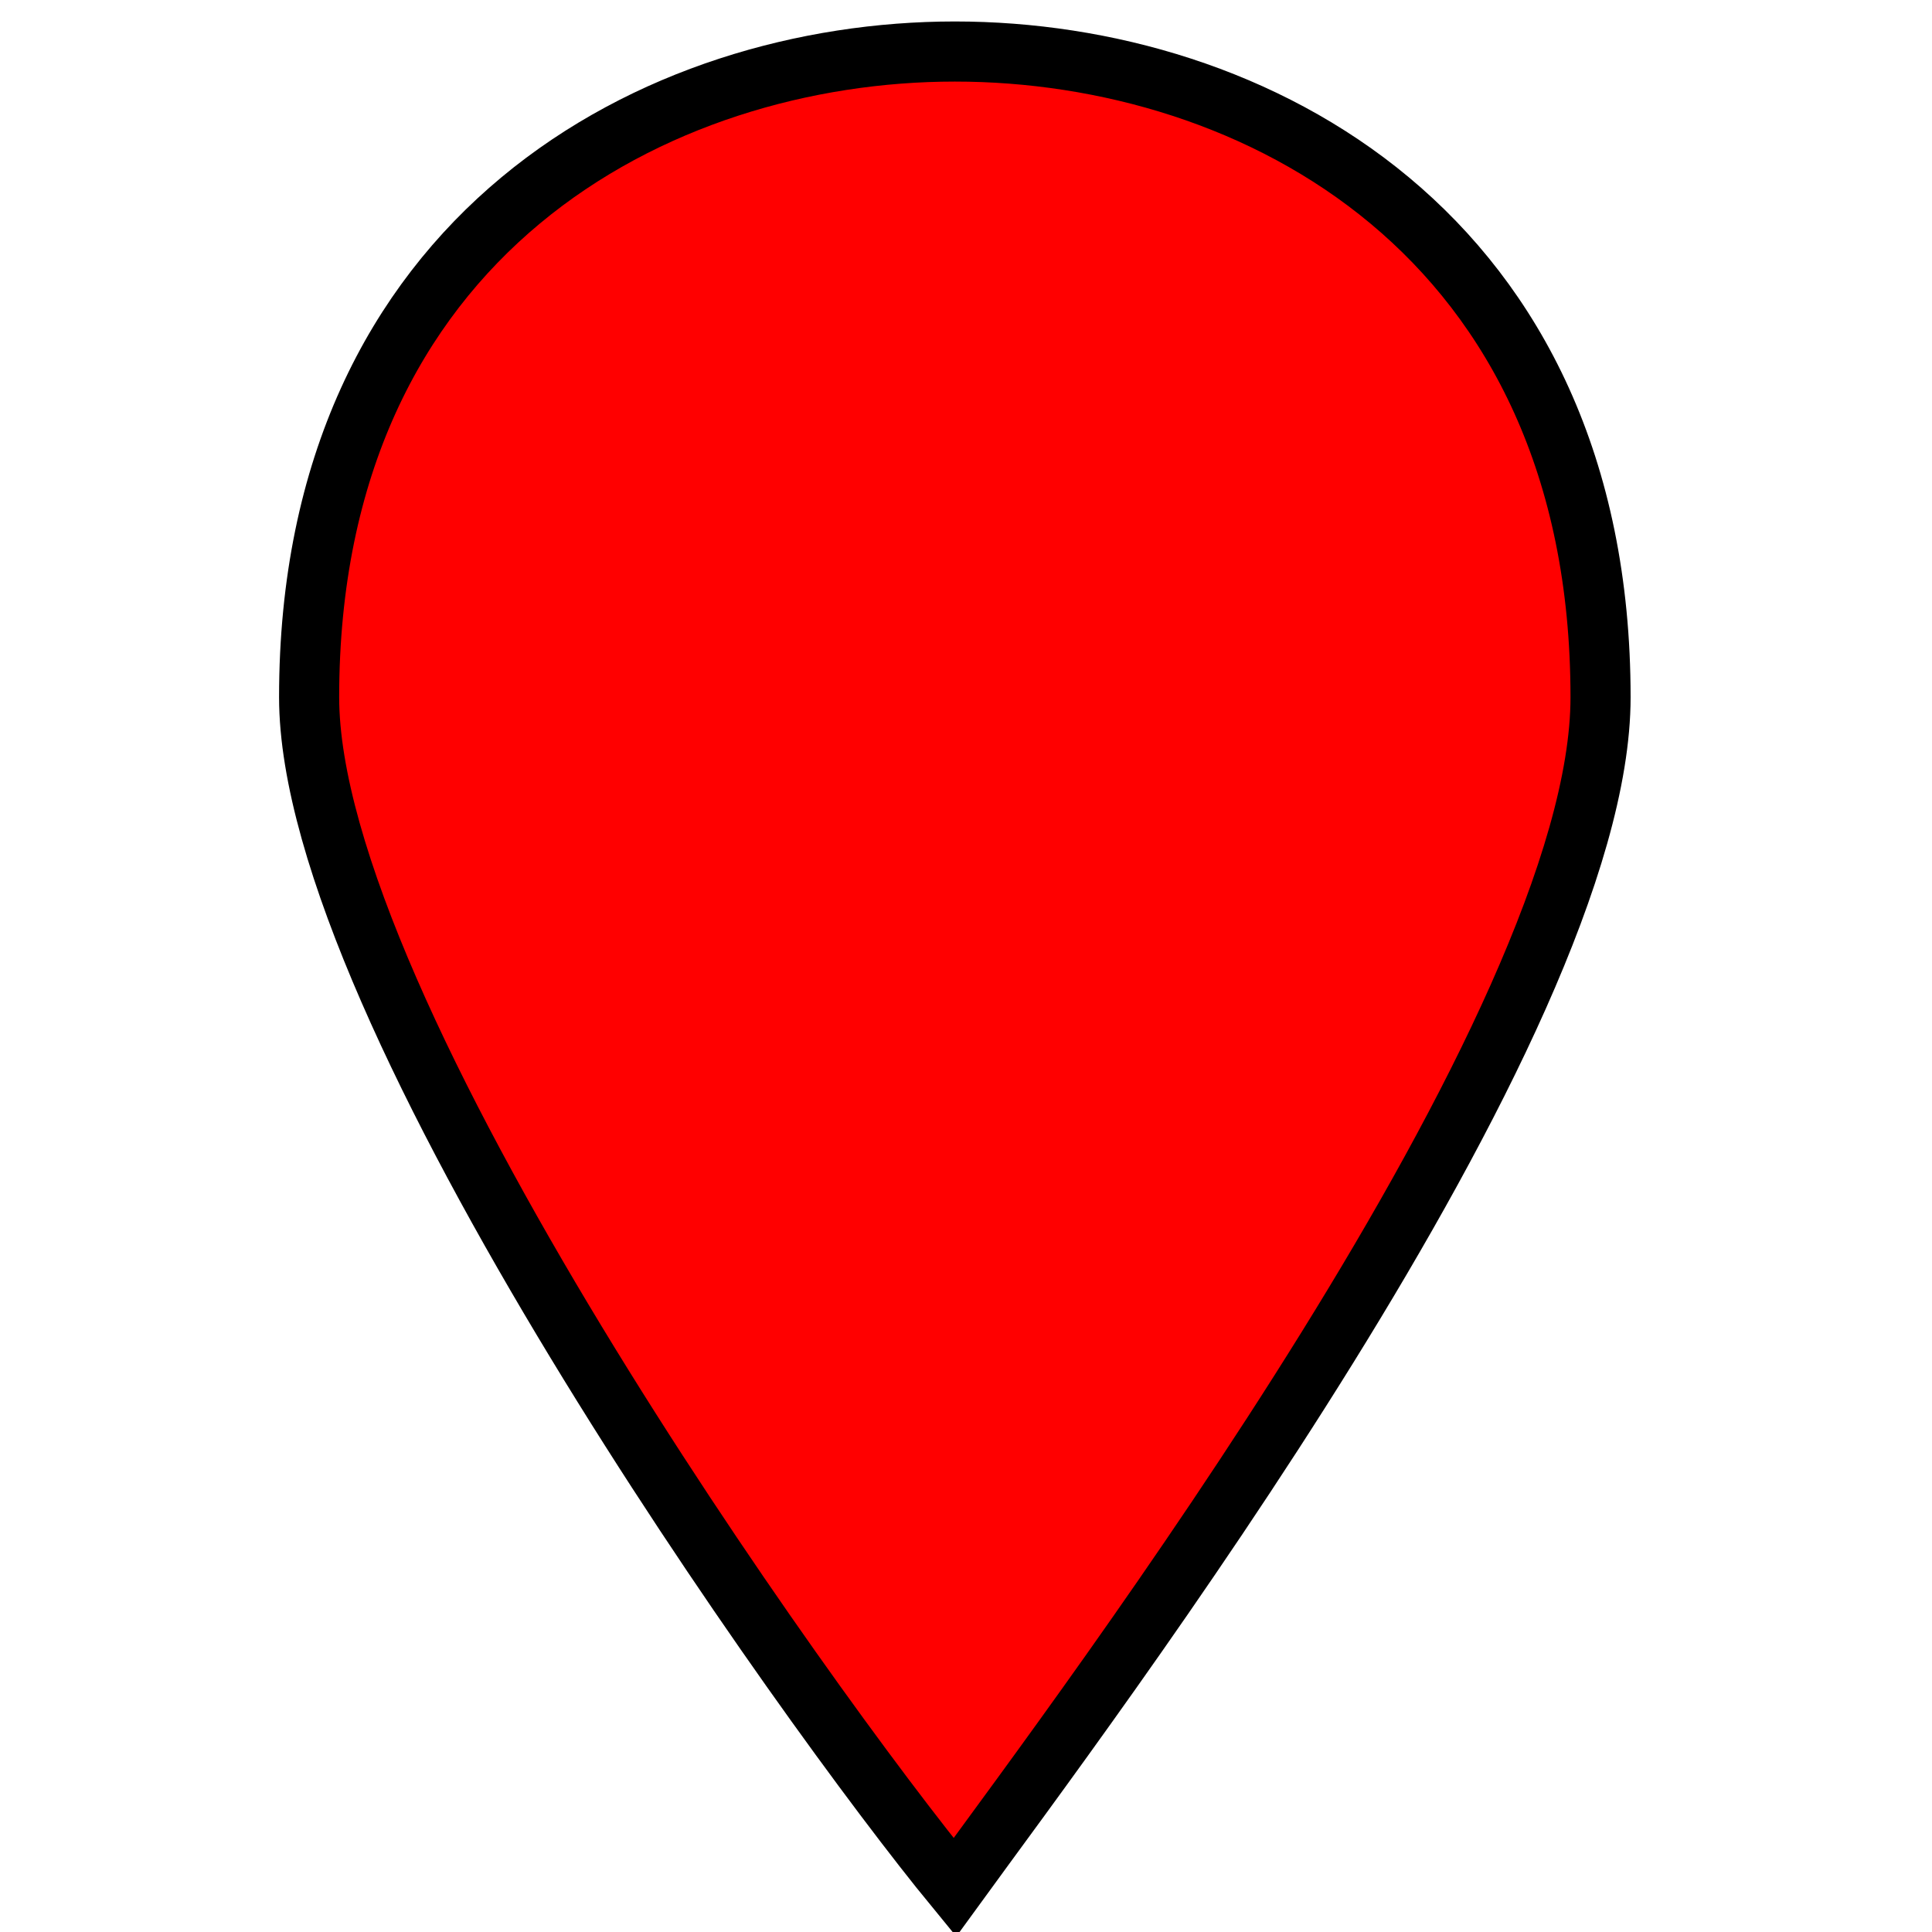 <?xml version="1.0" encoding="UTF-8" standalone="no"?>
<!-- Uploaded to: SVG Repo, www.svgrepo.com, Generator: SVG Repo Mixer Tools -->

<svg
   width="60"
   height="60"
   viewBox="0 0 1.125 1.125"
   version="1.1"
   id="marker"
   sodipodi:docname="endpoint.svg"
   inkscape:version="1.3.1 (9b9bdc1480, 2023-11-25, custom)"
   xmlns:inkscape="http://www.inkscape.org/namespaces/inkscape"
   xmlns:sodipodi="http://sodipodi.sourceforge.net/DTD/sodipodi-0.dtd"
   xmlns="http://www.w3.org/2000/svg"
   xmlns:svg="http://www.w3.org/2000/svg">
  <defs
     id="defs1" />
  <sodipodi:namedview
     id="namedview1"
     pagecolor="#ffffff"
     bordercolor="#000000"
     borderopacity="0.25"
     inkscape:showpageshadow="2"
     inkscape:pageopacity="0.0"
     inkscape:pagecheckerboard="0"
     inkscape:deskcolor="#d1d1d1"
     showgrid="false"
     inkscape:zoom="4.47"
     inkscape:cx="42.058166"
     inkscape:cy="42.058166"
     inkscape:window-width="1846"
     inkscape:window-height="1136"
     inkscape:window-x="74"
     inkscape:window-y="27"
     inkscape:window-maximized="1"
     inkscape:current-layer="marker" />
  <path
     id="path4133"
     d="m 0.556,0.03 c -0.173,0 -0.376,0.106 -0.376,0.376 0,0.183 0.289,0.587 0.376,0.693 0.077,-0.106 0.376,-0.501 0.376,-0.693 0,-0.27 -0.202,-0.376 -0.376,-0.376 z"
     style="stroke-width:0.035;fill:#ff0000;fill-opacity:1;stroke-dasharray:none;stroke:#000000;stroke-opacity:1" />
</svg>
